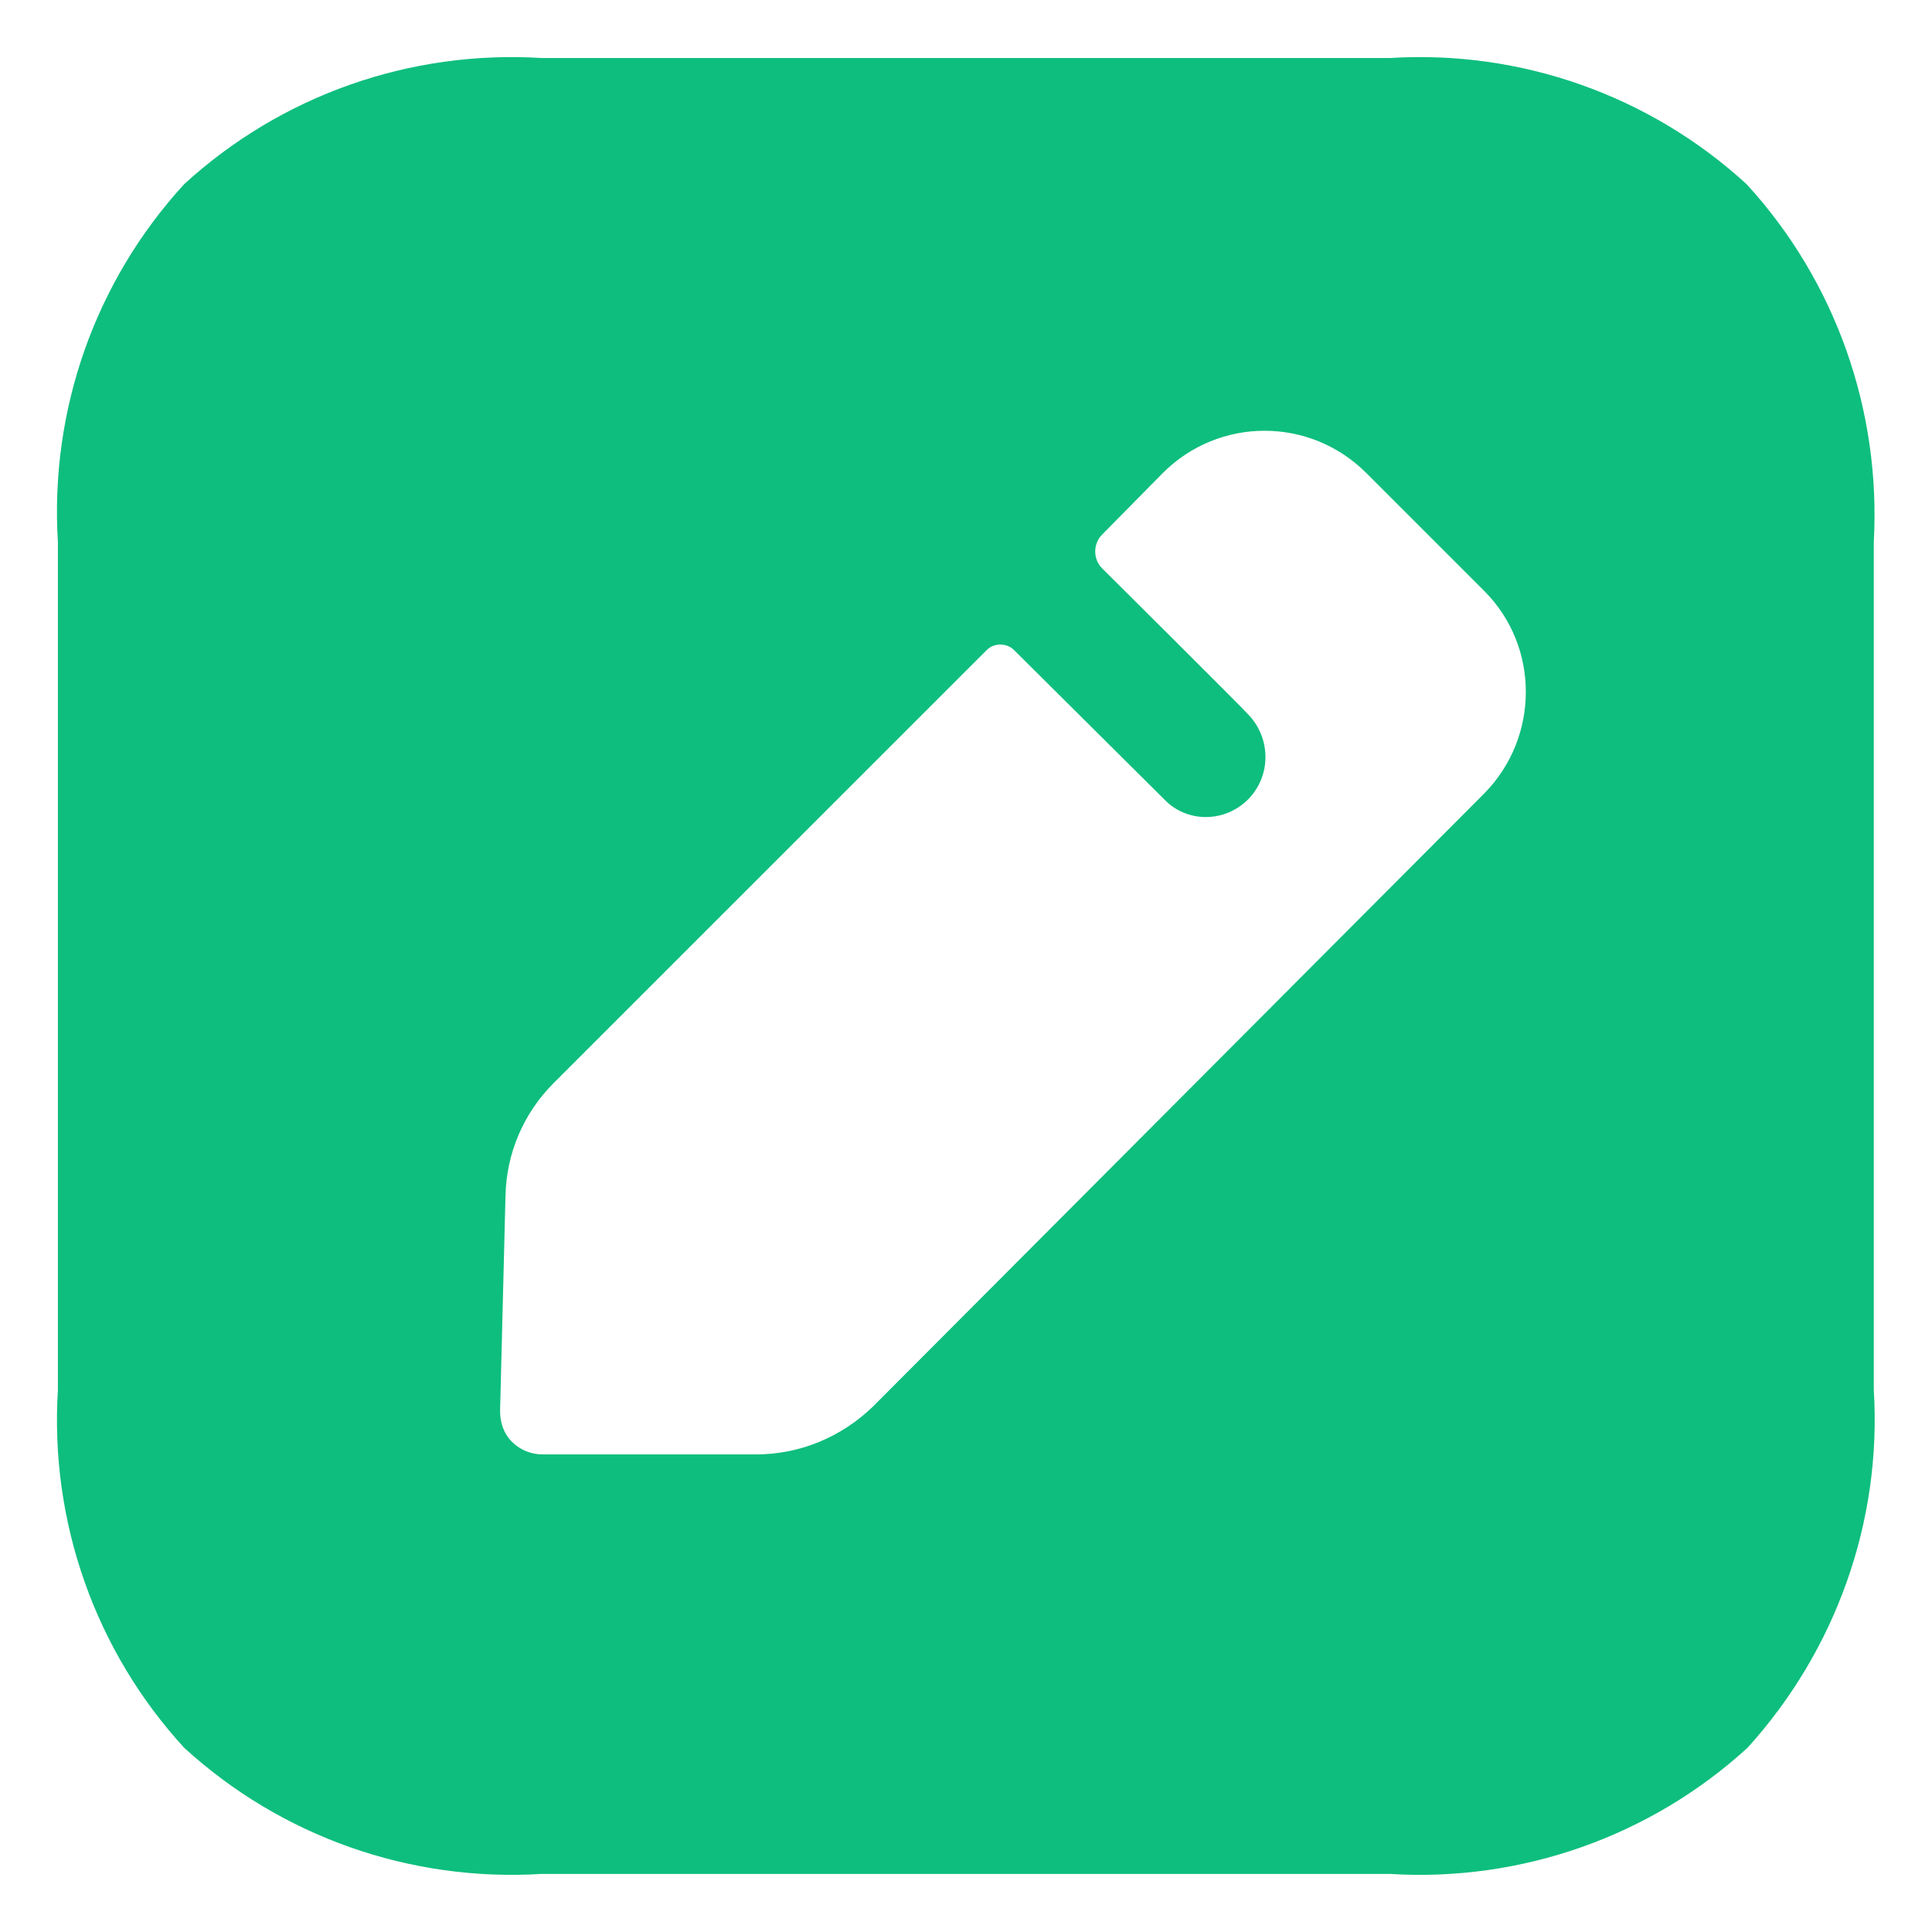 <svg width="31" height="31" viewBox="0 0 31 31" fill="none" xmlns="http://www.w3.org/2000/svg">
<path fill-rule="evenodd" clip-rule="evenodd" d="M22.301 0.931C24.399 0.8 26.468 1.528 28.026 2.956C29.454 4.515 30.182 6.584 30.066 8.696V22.303C30.197 24.415 29.454 26.484 28.041 28.043C26.482 29.47 24.399 30.199 22.301 30.068H8.694C6.582 30.199 4.513 29.47 2.954 28.043C1.526 26.484 0.798 24.415 0.929 22.303V8.696C0.798 6.584 1.526 4.515 2.954 2.956C4.513 1.528 6.582 0.8 8.694 0.931H22.301ZM14.011 22.565L23.816 12.731C24.705 11.828 24.705 10.371 23.816 9.483L21.922 7.589C21.019 6.686 19.562 6.686 18.659 7.589L17.683 8.579C17.537 8.725 17.537 8.973 17.683 9.118C17.683 9.118 19.999 11.42 20.043 11.479C20.203 11.653 20.305 11.886 20.305 12.149C20.305 12.673 19.883 13.11 19.344 13.11C19.096 13.11 18.863 13.008 18.703 12.848L16.27 10.43C16.153 10.313 15.949 10.313 15.833 10.43L8.883 17.379C8.403 17.859 8.126 18.5 8.111 19.185L8.024 22.638C8.024 22.827 8.082 23.002 8.213 23.133C8.344 23.264 8.519 23.337 8.709 23.337H12.132C12.832 23.337 13.502 23.06 14.011 22.565Z" fill="#0EBE7E"/>
</svg>
